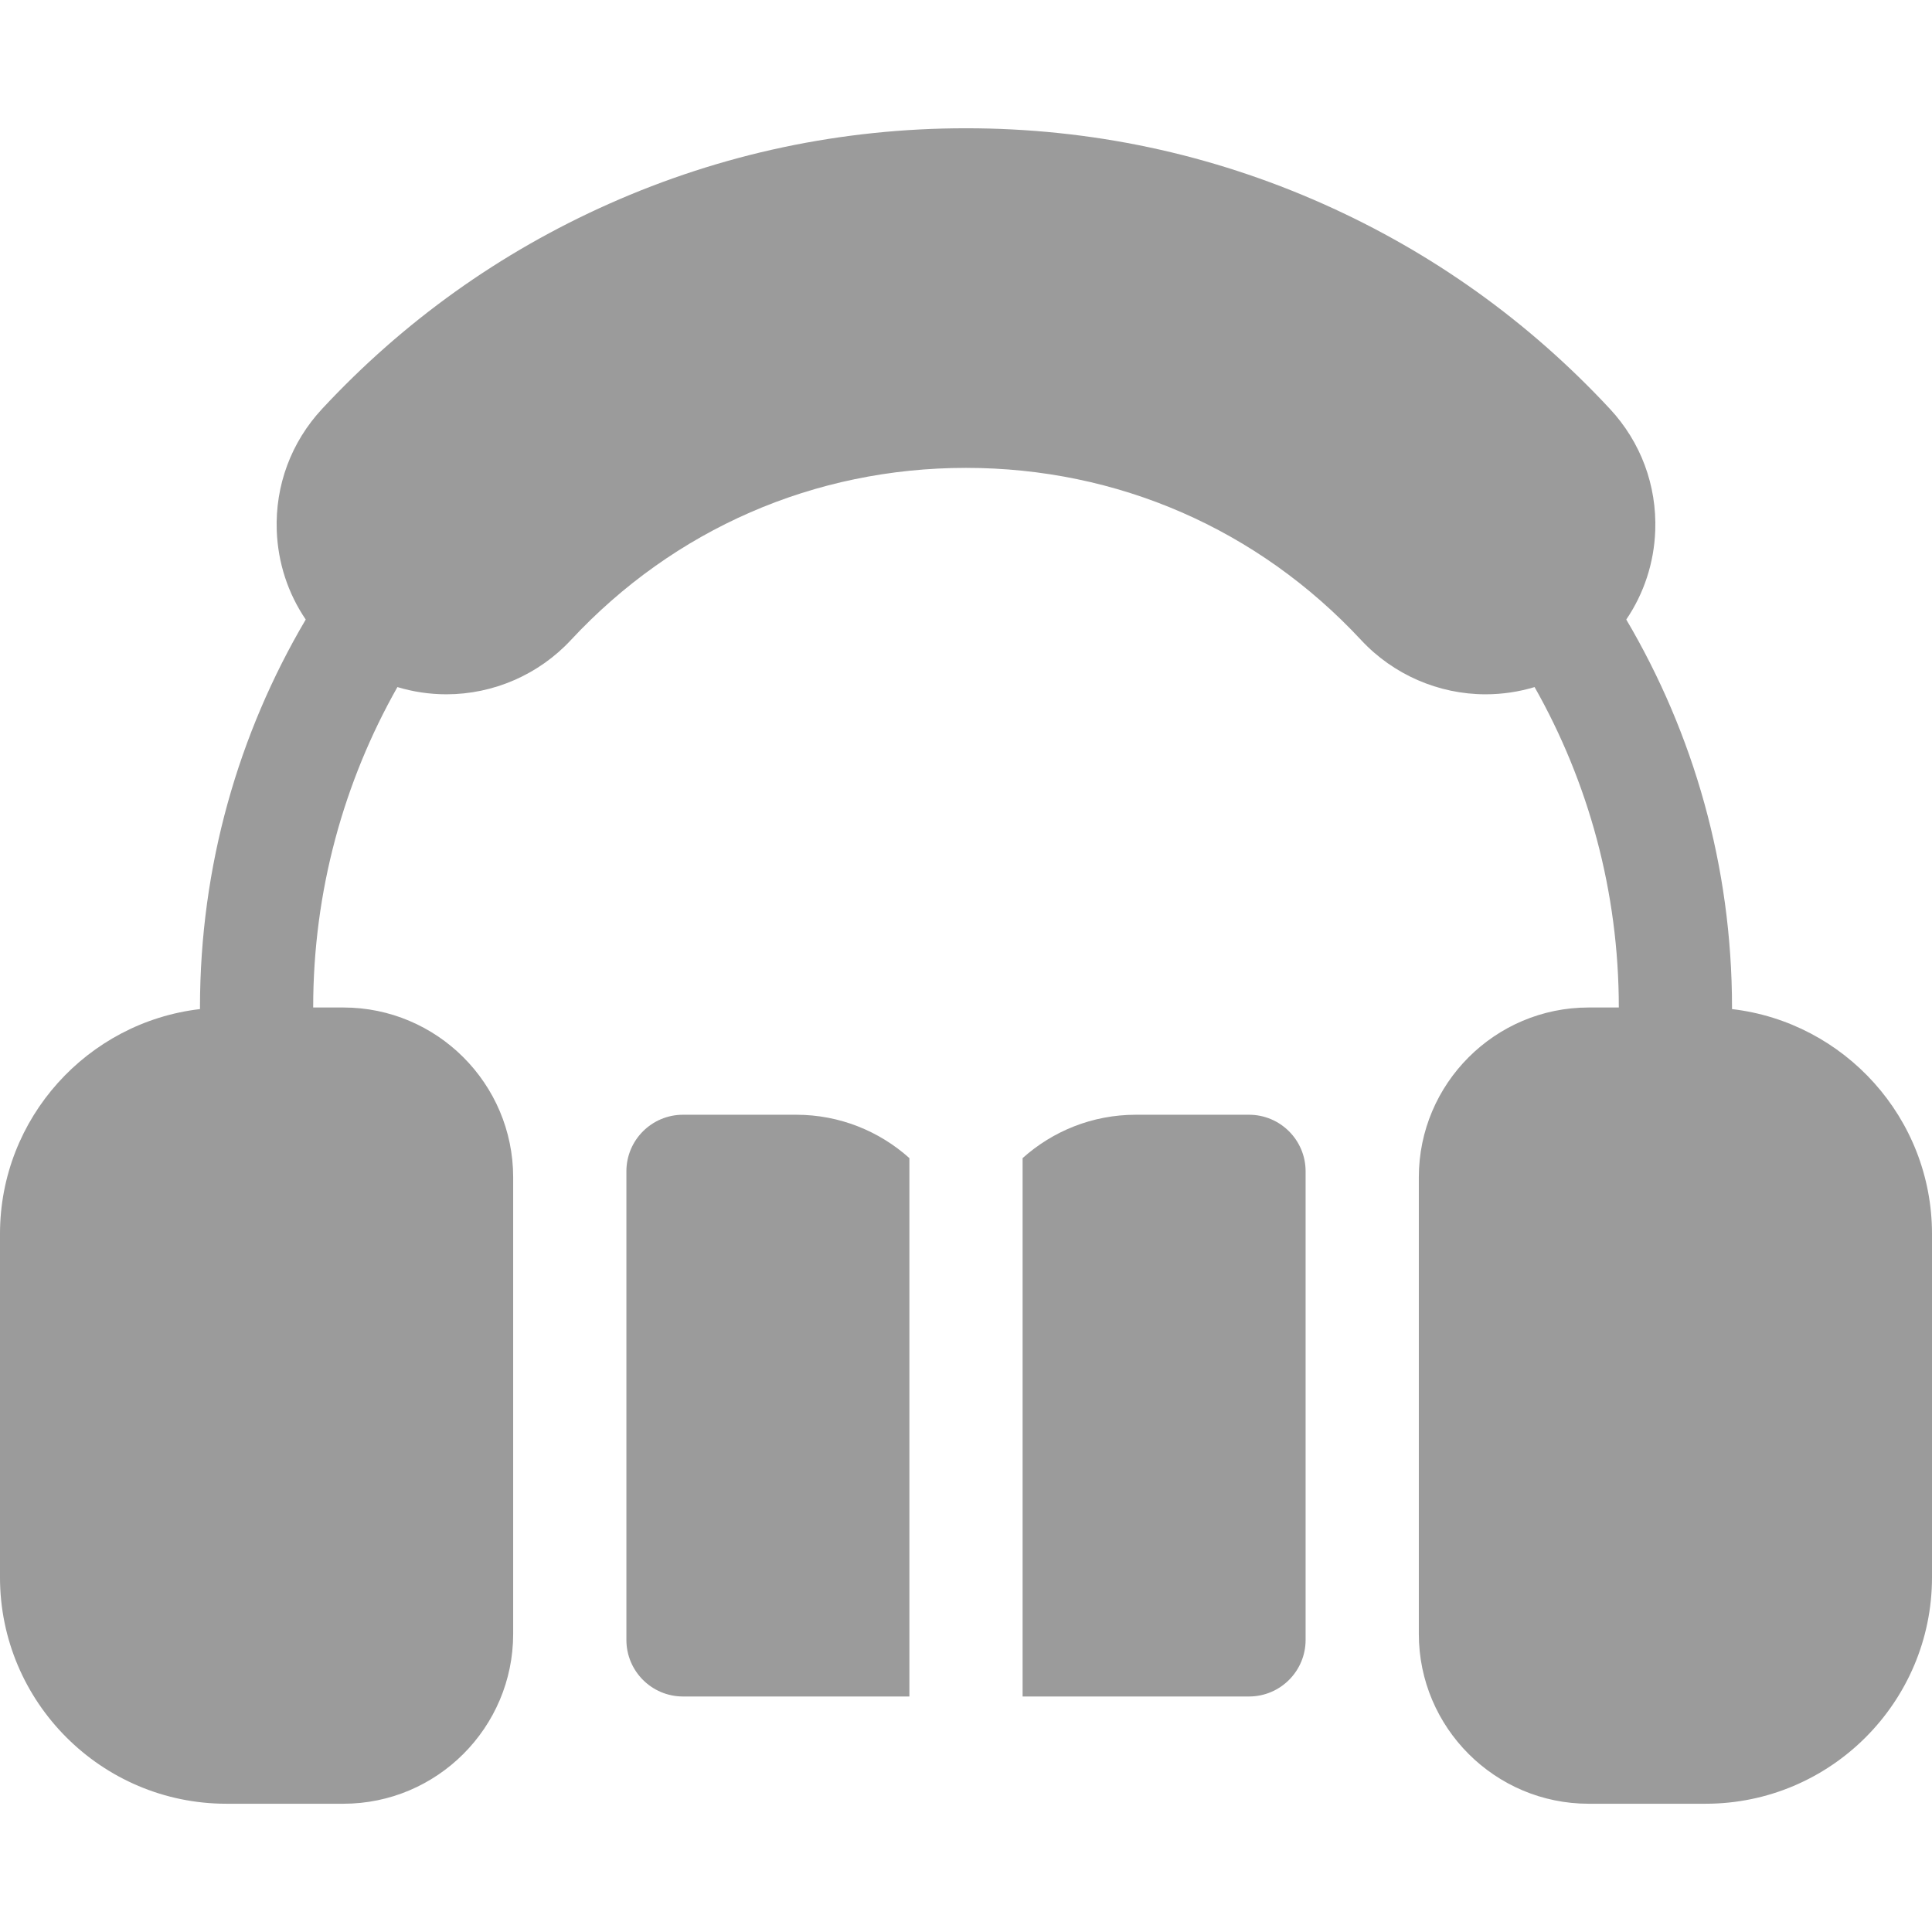<?xml version="1.0"?>
<svg xmlns="http://www.w3.org/2000/svg" xmlns:xlink="http://www.w3.org/1999/xlink" xmlns:svgjs="http://svgjs.com/svgjs" version="1.1" width="512" height="512" x="0" y="0" viewBox="0 0 511.998 511.998" style="enable-background:new 0 0 512 512" xml:space="preserve" class="">
<g>
<g xmlns="http://www.w3.org/2000/svg"><path d="m459 267.417v-.425c0-37.491-10.229-72.635-28.023-102.807 4.688-6.912 7.366-15.008 7.676-23.559.435-12.013-3.833-23.475-12.019-32.276-21.574-23.197-47.134-41.468-75.97-54.307-29.887-13.306-61.737-20.053-94.665-20.053s-64.777 6.747-94.665 20.053c-28.836 12.839-54.396 31.11-75.97 54.307-8.186 8.802-12.455 20.264-12.019 32.276.31 8.552 2.989 16.646 7.677 23.558-17.795 30.172-28.024 65.317-28.024 102.808v.425c-29.795 3.481-52.998 28.865-52.998 59.579v91.009c0 33.086 26.917 60.003 60.002 60.003h30.994c24.813 0 45-20.187 45-45v-121.014c0-24.814-20.187-45-45-45h-7.998v-.002c0-30.839 8.12-59.812 22.32-84.913 4.171 1.257 8.538 1.917 12.987 1.917h.006c12.461-.002 24.474-5.233 32.957-14.354 27.38-29.439 64.574-45.652 104.732-45.652s77.352 16.213 104.732 45.652c8.484 9.122 20.497 14.354 32.958 14.354 4.451 0 8.819-.66 12.991-1.917 14.2 25.1 22.32 54.074 22.32 84.913v.002h-7.998c-24.813 0-45 20.186-45 45v121.014c0 24.813 20.187 45 45 45h30.994c33.085 0 60.002-26.917 60.002-60.003v-91.009c-.001-30.714-23.204-56.098-52.999-59.579z" fill="#9b9b9b" data-original="#000000" style="" class=""/><path d="m180.999 295.418c-8.284 0-15 6.716-15 15v124.167c0 8.284 6.716 15 15 15h60v-142.672c-7.968-7.142-18.483-11.495-30.001-11.495z" fill="#9b9b9b" data-original="#000000" style="" class=""/><path d="m330.999 295.418h-30c-11.517 0-22.033 4.354-30 11.495v142.672h60c8.284 0 15-6.716 15-15v-124.167c0-8.284-6.716-15-15-15z" fill="#9b9b9b" data-original="#000000" style="" class=""/>
</g>
</g>
</svg>
